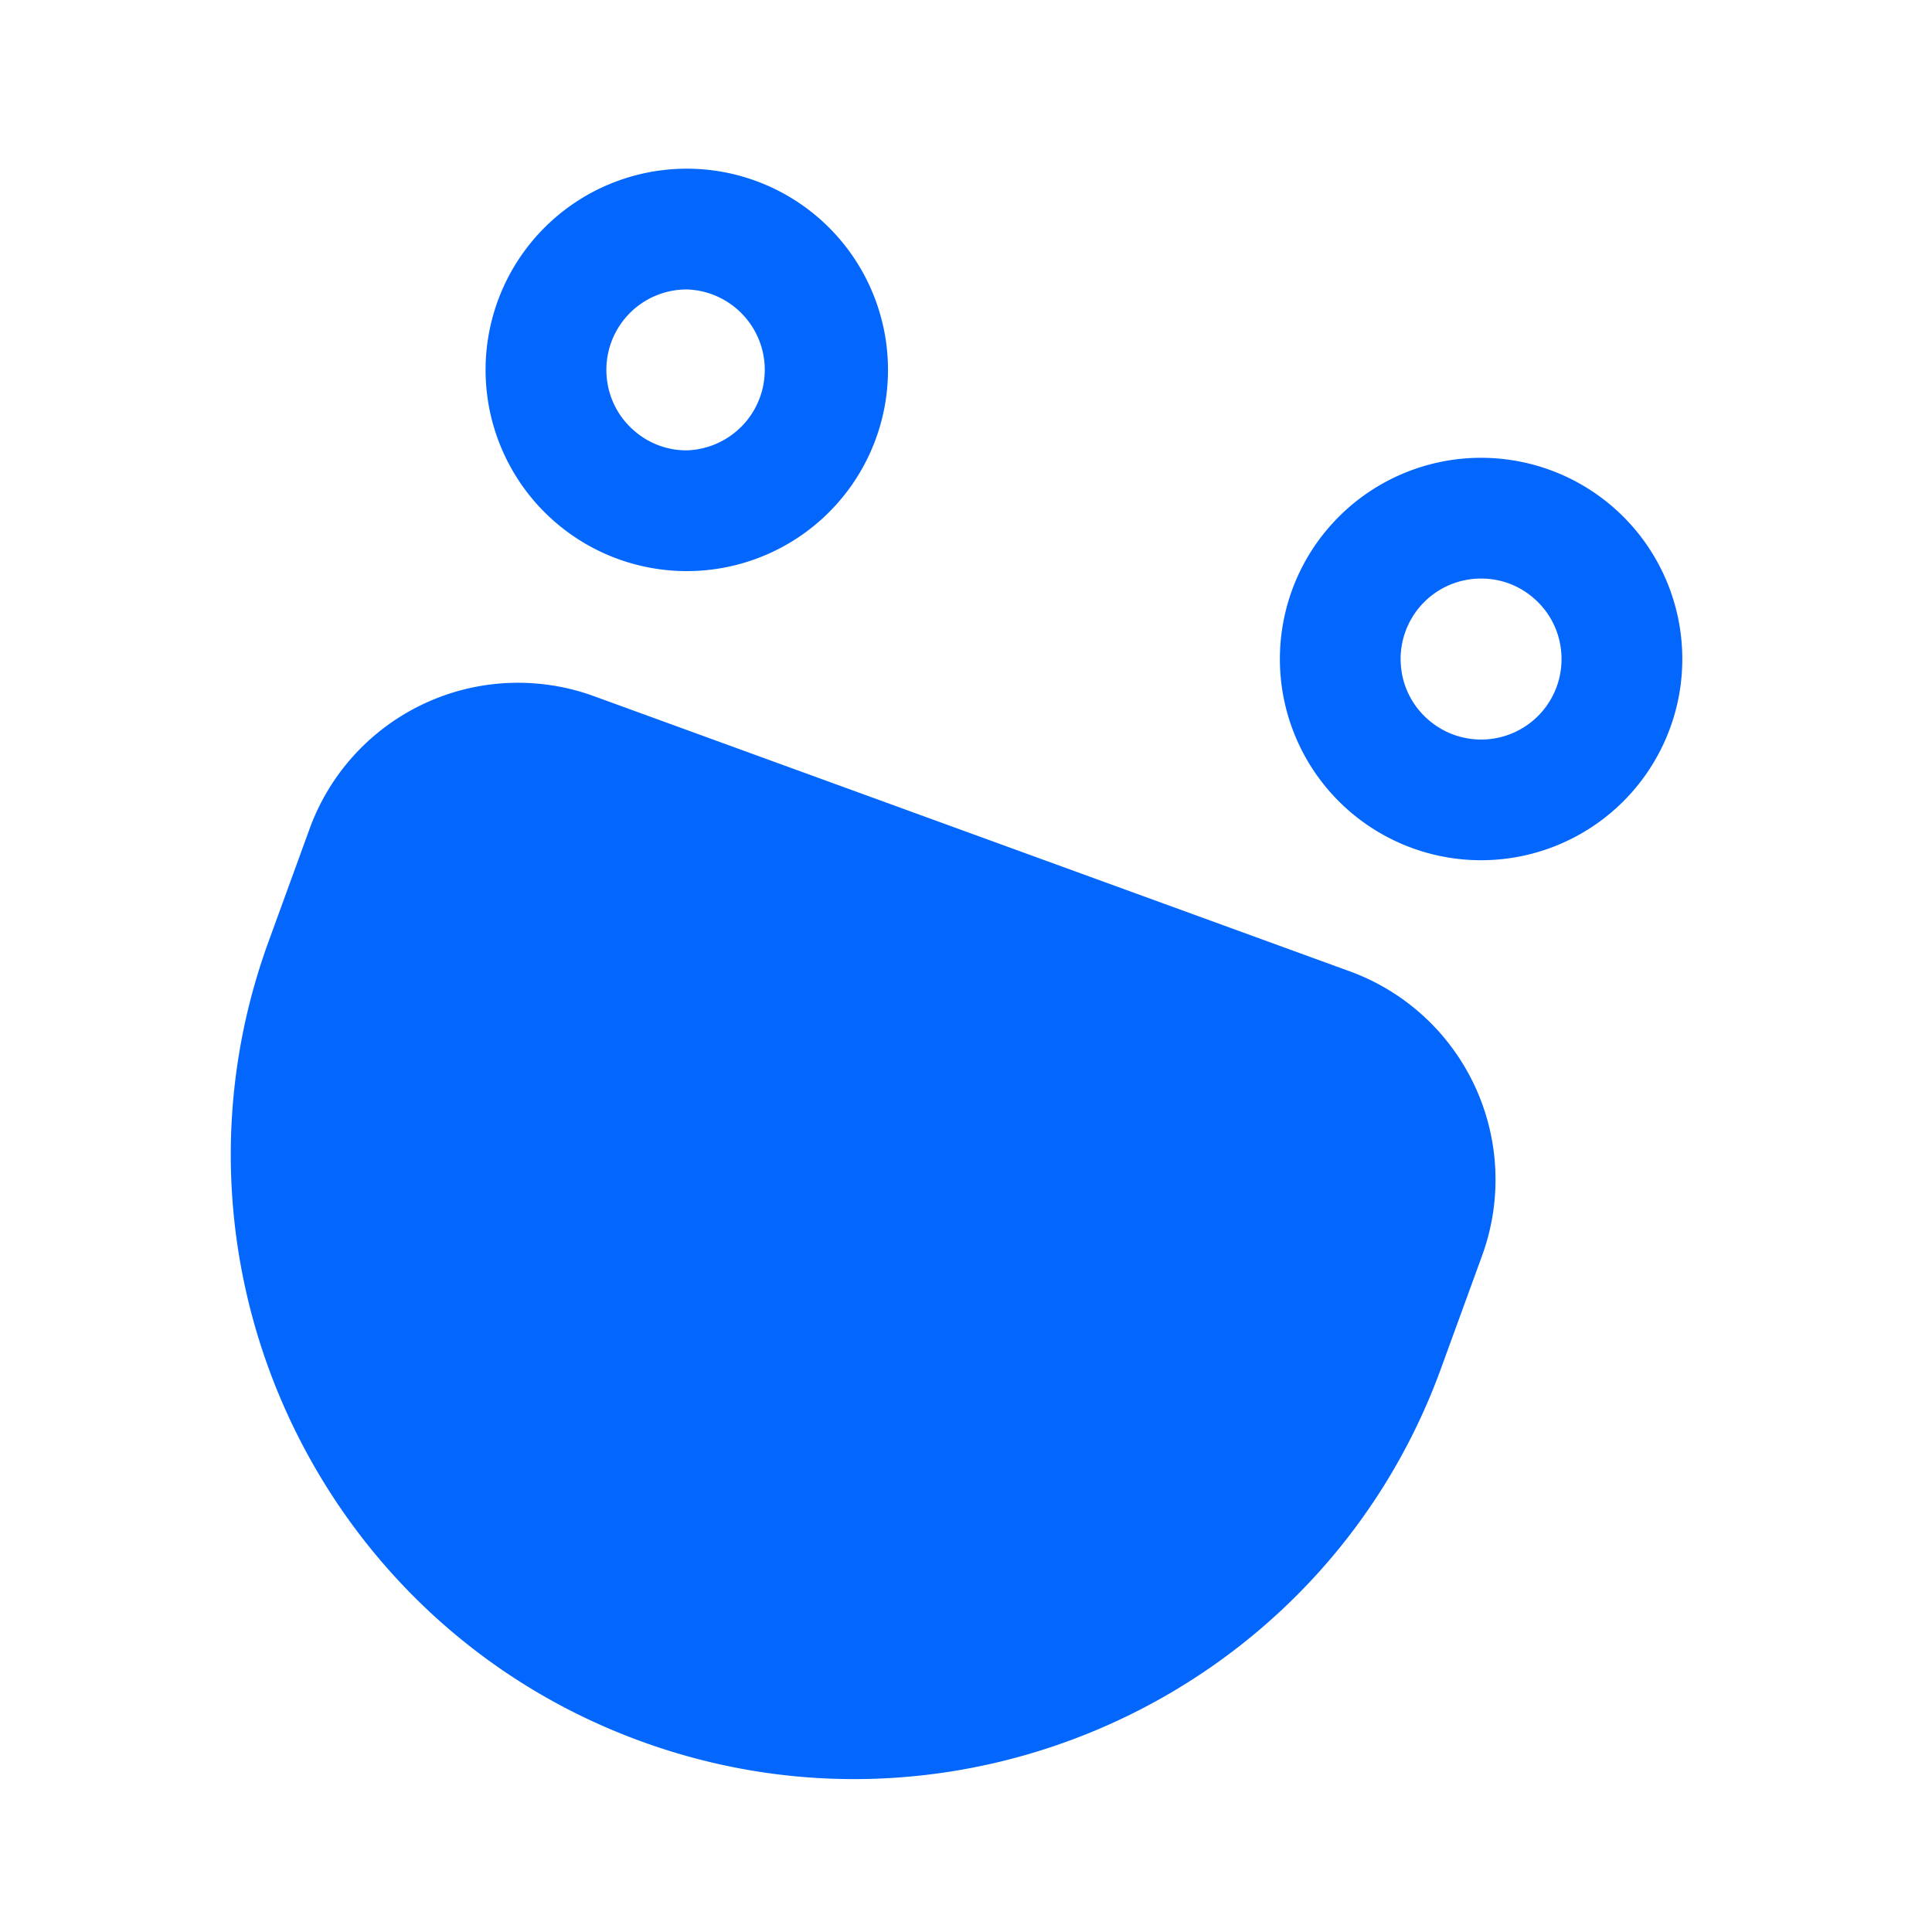 <?xml version="1.0" standalone="no"?><!DOCTYPE svg PUBLIC "-//W3C//DTD SVG 1.1//EN" "http://www.w3.org/Graphics/SVG/1.1/DTD/svg11.dtd"><svg t="1688987894711" class="icon" viewBox="0 0 1024 1024" version="1.1" xmlns="http://www.w3.org/2000/svg" p-id="14381" xmlns:xlink="http://www.w3.org/1999/xlink" width="200" height="200"><path d="M715.499 514.859l-400.939-145.963a117.547 117.547 0 0 0-150.379 70.144L142.293 499.179c-62.379 171.328 26.283 361.451 197.632 423.808 37.205 13.547 75.264 19.968 112.747 19.968 135.125 0 262.251-83.456 311.061-217.579l21.909-60.139a117.525 117.525 0 0 0-70.144-150.379zM364.096 153.408a42.667 42.667 0 0 1-0.128 85.291 42.027 42.027 0 0 1-27.349-9.984 42.304 42.304 0 0 1-15.061-28.949 42.603 42.603 0 0 1 42.539-46.357m-0.021-64a106.624 106.624 0 1 0-0.128 213.291 106.624 106.624 0 1 0 0.128-213.291zM785.067 306.645c7.04 0 17.515 1.728 27.349 9.984 8.725 7.317 14.08 17.6 15.061 28.949a42.603 42.603 0 0 1-69.888 36.373 42.304 42.304 0 0 1-15.061-28.949 42.603 42.603 0 0 1 42.539-46.357m0-64a106.624 106.624 0 1 0-0.107 213.291 106.624 106.624 0 1 0 0.107-213.291z" fill="#0367FD" p-id="14382"></path></svg>